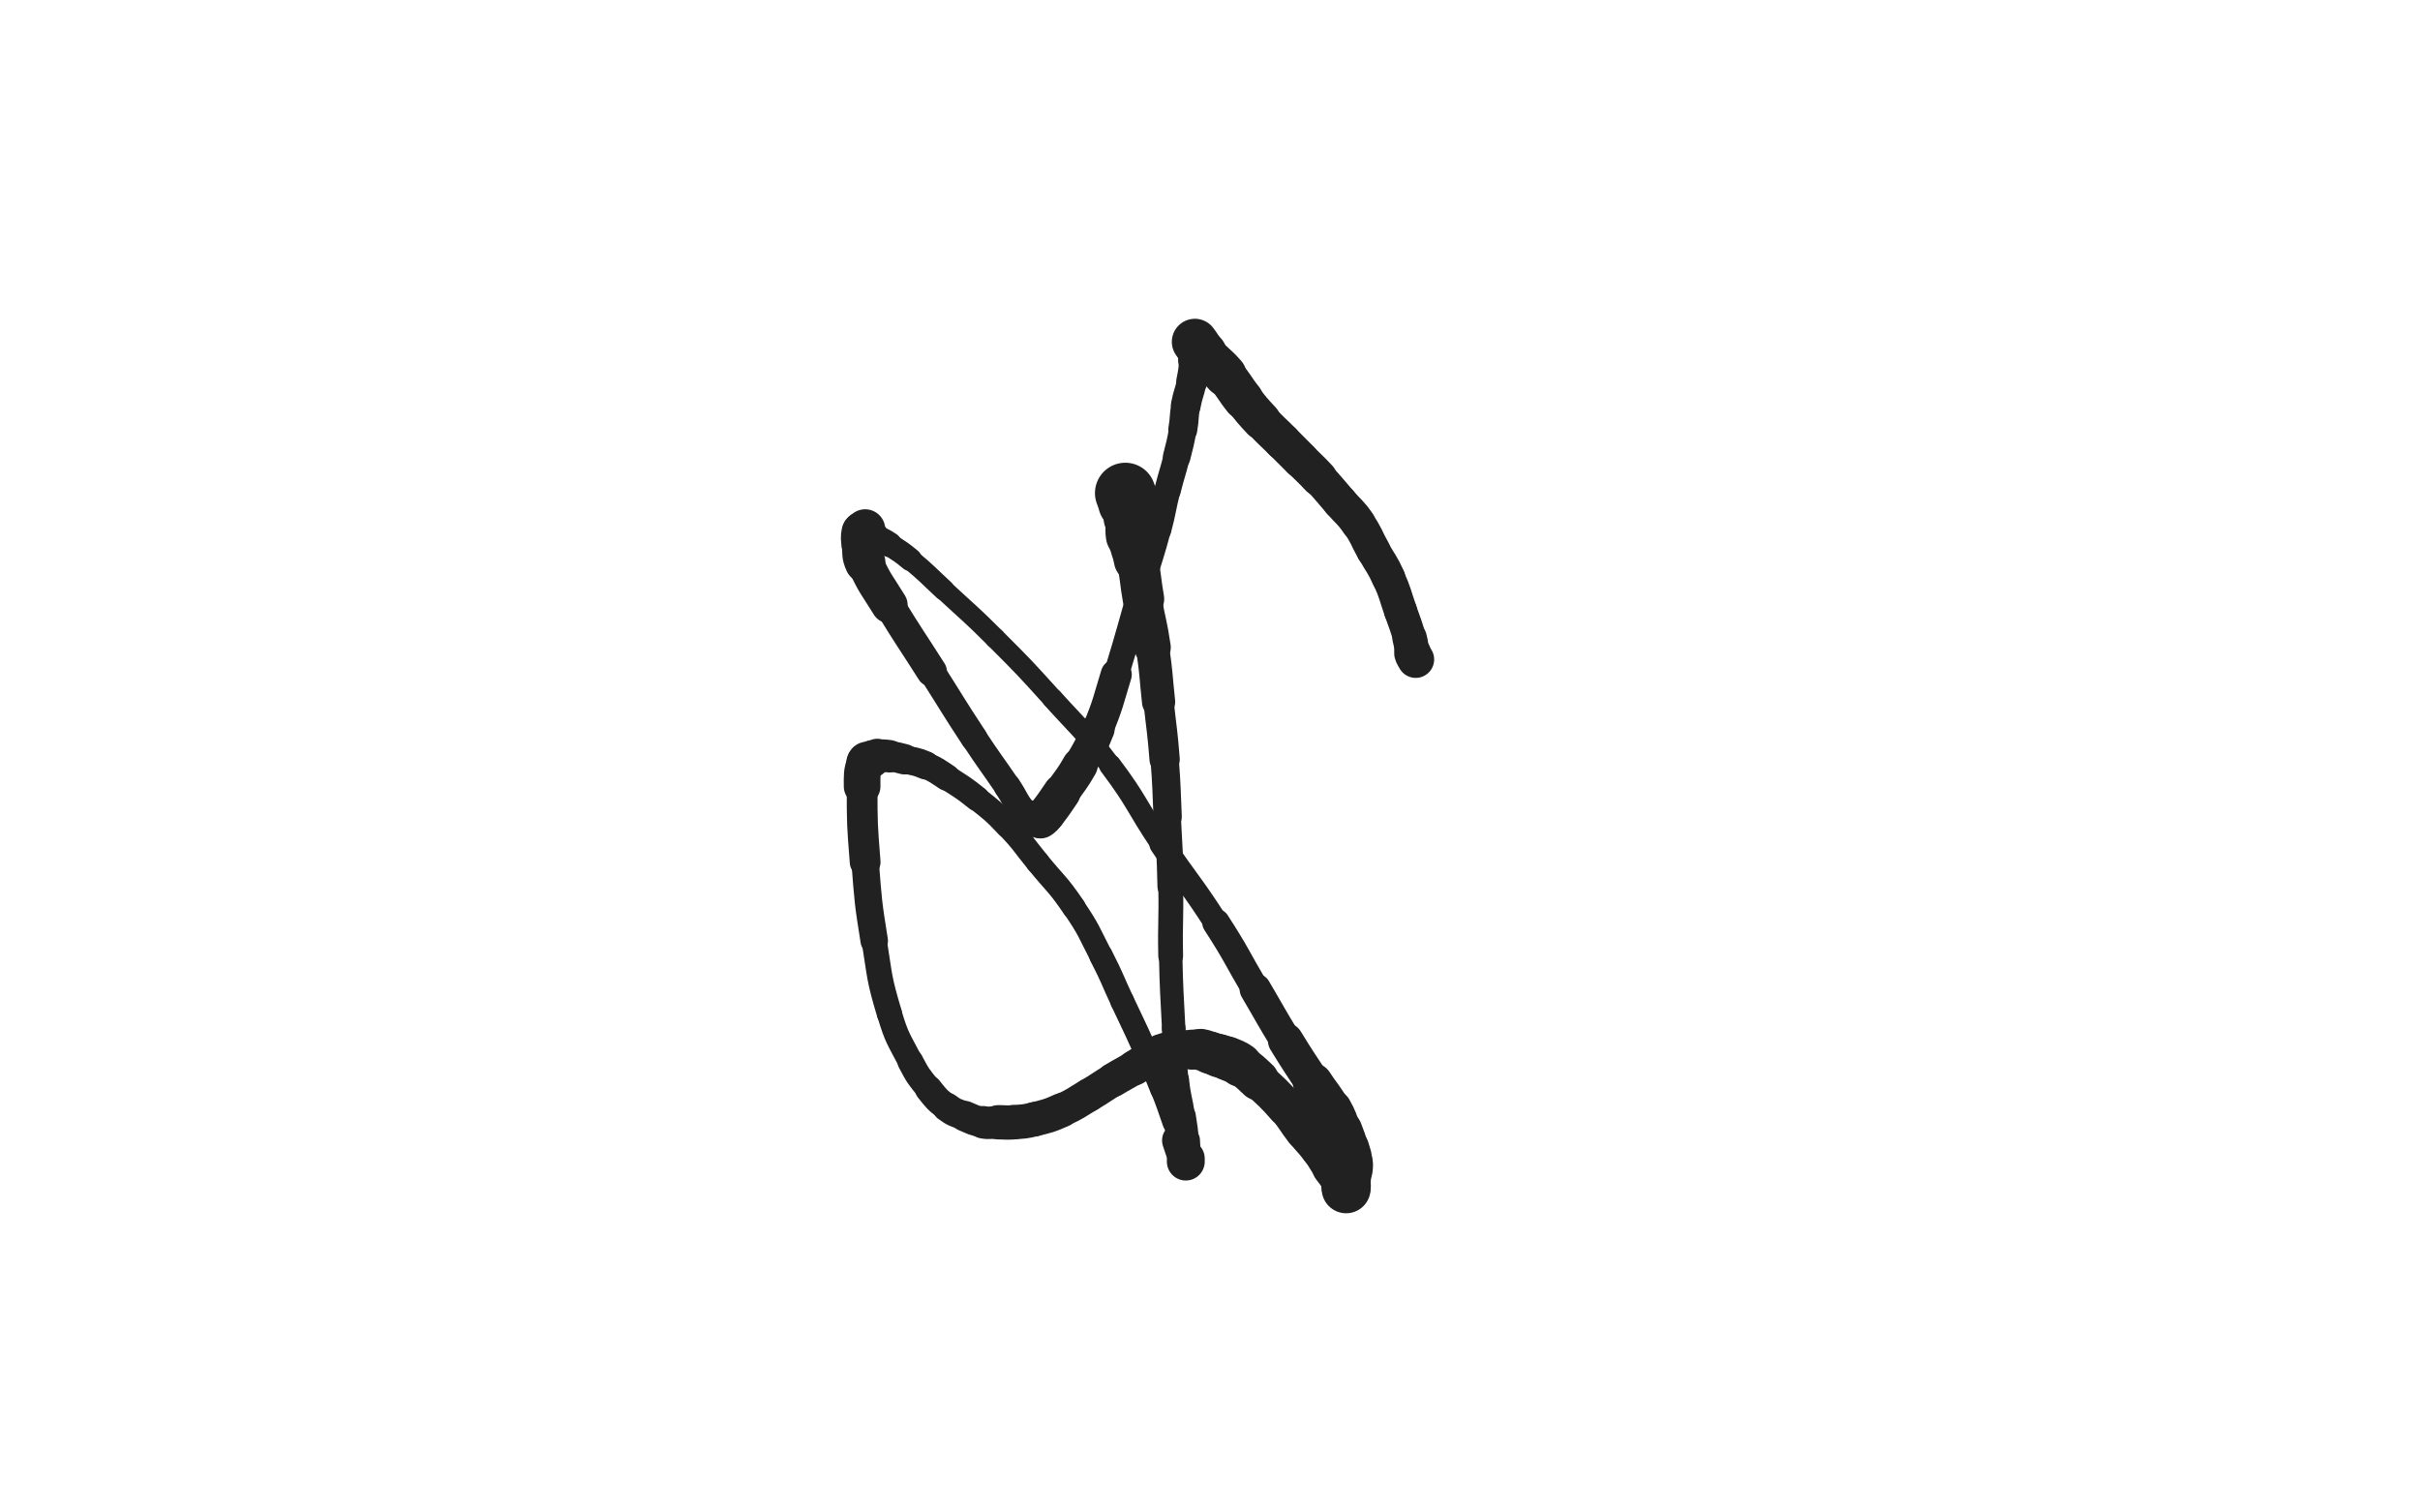 <svg xmlns="http://www.w3.org/2000/svg" xmlns:xlink="http://www.w3.org/1999/xlink" viewBox="0 0 800 500"><path d="M 372.000,163.000 C 372.500,164.500 372.617,164.469 373.000,166.000" stroke-width="20.063" stroke="rgb(33,33,33)" fill="none" stroke-linecap="round"></path><path d="M 373.000,166.000 C 373.617,168.469 373.770,168.473 374.000,171.000" stroke-width="18.407" stroke="rgb(33,33,33)" fill="none" stroke-linecap="round"></path><path d="M 374.000,171.000 C 374.270,173.973 373.579,174.052 374.000,177.000" stroke-width="16.873" stroke="rgb(33,33,33)" fill="none" stroke-linecap="round"></path><path d="M 374.000,177.000 C 374.579,181.052 375.229,180.954 376.000,185.000" stroke-width="15.607" stroke="rgb(33,33,33)" fill="none" stroke-linecap="round"></path><path d="M 376.000,185.000 C 377.229,191.454 376.883,191.520 378.000,198.000" stroke-width="13.709" stroke="rgb(33,33,33)" fill="none" stroke-linecap="round"></path><path d="M 378.000,198.000 C 379.383,206.020 379.817,205.953 381.000,214.000" stroke-width="12.070" stroke="rgb(33,33,33)" fill="none" stroke-linecap="round"></path><path d="M 381.000,214.000 C 382.317,222.953 382.027,222.997 383.000,232.000" stroke-width="10.981" stroke="rgb(33,33,33)" fill="none" stroke-linecap="round"></path><path d="M 383.000,232.000 C 384.027,241.497 384.248,241.480 385.000,251.000" stroke-width="10.012" stroke="rgb(33,33,33)" fill="none" stroke-linecap="round"></path><path d="M 385.000,251.000 C 385.748,260.480 385.548,260.498 386.000,270.000" stroke-width="9.358" stroke="rgb(33,33,33)" fill="none" stroke-linecap="round"></path><path d="M 386.000,270.000 C 386.548,281.498 386.750,281.495 387.000,293.000" stroke-width="8.748" stroke="rgb(33,33,33)" fill="none" stroke-linecap="round"></path><path d="M 387.000,293.000 C 387.250,304.495 386.755,304.505 387.000,316.000" stroke-width="8.198" stroke="rgb(33,33,33)" fill="none" stroke-linecap="round"></path><path d="M 387.000,316.000 C 387.255,328.005 387.415,328.004 388.000,340.000" stroke-width="7.750" stroke="rgb(33,33,33)" fill="none" stroke-linecap="round"></path><path d="M 388.000,340.000 C 388.415,348.504 388.125,348.542 389.000,357.000" stroke-width="7.789" stroke="rgb(33,33,33)" fill="none" stroke-linecap="round"></path><path d="M 389.000,357.000 C 389.625,363.042 390.098,362.986 391.000,369.000" stroke-width="8.157" stroke="rgb(33,33,33)" fill="none" stroke-linecap="round"></path><path d="M 391.000,369.000 C 391.598,372.986 391.691,372.988 392.000,377.000" stroke-width="8.627" stroke="rgb(33,33,33)" fill="none" stroke-linecap="round"></path><path d="M 392.000,377.000 C 392.191,379.488 392.000,379.500 392.000,382.000" stroke-width="9.370" stroke="rgb(33,33,33)" fill="none" stroke-linecap="round"></path><path d="M 392.000,382.000 C 392.000,383.000 392.000,383.000 392.000,384.000" stroke-width="10.319" stroke="rgb(33,33,33)" fill="none" stroke-linecap="round"></path><path d="M 392.000,384.000 C 392.000,384.000 392.000,384.000 392.000,384.000" stroke-width="11.442" stroke="rgb(33,33,33)" fill="none" stroke-linecap="round"></path><path d="M 392.000,384.000 C 392.000,383.500 392.000,383.500 392.000,383.000" stroke-width="12.518" stroke="rgb(33,33,33)" fill="none" stroke-linecap="round"></path><path d="M 392.000,383.000 C 391.500,381.500 391.500,381.500 391.000,380.000" stroke-width="11.036" stroke="rgb(33,33,33)" fill="none" stroke-linecap="round"></path><path d="M 391.000,380.000 C 390.500,378.500 390.500,378.500 390.000,377.000" stroke-width="11.698" stroke="rgb(33,33,33)" fill="none" stroke-linecap="round"></path><path d="M 390.000,377.000 C 389.000,374.000 389.052,373.982 388.000,371.000" stroke-width="7.106" stroke="rgb(33,33,33)" fill="none" stroke-linecap="round"></path><path d="M 388.000,371.000 C 386.052,365.482 386.173,365.432 384.000,360.000" stroke-width="7.461" stroke="rgb(33,33,33)" fill="none" stroke-linecap="round"></path><path d="M 384.000,360.000 C 381.173,352.932 381.115,352.949 378.000,346.000" stroke-width="7.647" stroke="rgb(33,33,33)" fill="none" stroke-linecap="round"></path><path d="M 378.000,346.000 C 374.615,338.449 374.500,338.500 371.000,331.000" stroke-width="7.870" stroke="rgb(33,33,33)" fill="none" stroke-linecap="round"></path><path d="M 371.000,331.000 C 367.500,323.500 367.793,323.349 364.000,316.000" stroke-width="7.820" stroke="rgb(33,33,33)" fill="none" stroke-linecap="round"></path><path d="M 364.000,316.000 C 359.793,307.849 360.131,307.574 355.000,300.000" stroke-width="7.674" stroke="rgb(33,33,33)" fill="none" stroke-linecap="round"></path><path d="M 355.000,300.000 C 349.631,292.074 349.067,292.446 343.000,285.000" stroke-width="7.832" stroke="rgb(33,33,33)" fill="none" stroke-linecap="round"></path><path d="M 343.000,285.000 C 338.067,278.946 338.373,278.641 333.000,273.000" stroke-width="7.846" stroke="rgb(33,33,33)" fill="none" stroke-linecap="round"></path><path d="M 333.000,273.000 C 328.373,268.141 328.243,268.194 323.000,264.000" stroke-width="7.992" stroke="rgb(33,33,33)" fill="none" stroke-linecap="round"></path><path d="M 323.000,264.000 C 318.243,260.194 318.119,260.312 313.000,257.000" stroke-width="8.332" stroke="rgb(33,33,33)" fill="none" stroke-linecap="round"></path><path d="M 313.000,257.000 C 309.619,254.812 309.678,254.576 306.000,253.000" stroke-width="8.839" stroke="rgb(33,33,33)" fill="none" stroke-linecap="round"></path><path d="M 306.000,253.000 C 302.678,251.576 302.529,251.882 299.000,251.000" stroke-width="9.353" stroke="rgb(33,33,33)" fill="none" stroke-linecap="round"></path><path d="M 299.000,251.000 C 296.529,250.382 296.522,250.280 294.000,250.000" stroke-width="10.039" stroke="rgb(33,33,33)" fill="none" stroke-linecap="round"></path><path d="M 294.000,250.000 C 292.022,249.780 291.924,249.679 290.000,250.000" stroke-width="10.735" stroke="rgb(33,33,33)" fill="none" stroke-linecap="round"></path><path d="M 290.000,250.000 C 288.924,250.179 289.000,250.500 288.000,251.000" stroke-width="11.573" stroke="rgb(33,33,33)" fill="none" stroke-linecap="round"></path><path d="M 288.000,251.000 C 287.000,251.500 286.326,251.023 286.000,252.000" stroke-width="12.370" stroke="rgb(33,33,33)" fill="none" stroke-linecap="round"></path><path d="M 286.000,252.000 C 284.826,255.523 285.000,255.979 285.000,260.000" stroke-width="12.119" stroke="rgb(33,33,33)" fill="none" stroke-linecap="round"></path><path d="M 285.000,260.000 C 285.000,272.479 285.023,272.537 286.000,285.000" stroke-width="10.168" stroke="rgb(33,33,33)" fill="none" stroke-linecap="round"></path><path d="M 286.000,285.000 C 287.023,298.037 286.935,298.091 289.000,311.000" stroke-width="9.083" stroke="rgb(33,33,33)" fill="none" stroke-linecap="round"></path><path d="M 289.000,311.000 C 290.935,323.091 290.496,323.320 294.000,335.000" stroke-width="8.336" stroke="rgb(33,33,33)" fill="none" stroke-linecap="round"></path><path d="M 294.000,335.000 C 296.496,343.320 296.986,343.281 301.000,351.000" stroke-width="8.228" stroke="rgb(33,33,33)" fill="none" stroke-linecap="round"></path><path d="M 301.000,351.000 C 303.486,355.781 303.638,355.797 307.000,360.000" stroke-width="8.561" stroke="rgb(33,33,33)" fill="none" stroke-linecap="round"></path><path d="M 307.000,360.000 C 309.638,363.297 309.649,363.487 313.000,366.000" stroke-width="9.065" stroke="rgb(33,33,33)" fill="none" stroke-linecap="round"></path><path d="M 313.000,366.000 C 315.649,367.987 315.912,367.713 319.000,369.000" stroke-width="9.602" stroke="rgb(33,33,33)" fill="none" stroke-linecap="round"></path><path d="M 319.000,369.000 C 321.912,370.213 321.928,370.442 325.000,371.000" stroke-width="10.114" stroke="rgb(33,33,33)" fill="none" stroke-linecap="round"></path><path d="M 325.000,371.000 C 327.428,371.442 327.500,371.000 330.000,371.000" stroke-width="10.742" stroke="rgb(33,33,33)" fill="none" stroke-linecap="round"></path><path d="M 330.000,371.000 C 332.500,371.000 332.515,371.207 335.000,371.000" stroke-width="11.345" stroke="rgb(33,33,33)" fill="none" stroke-linecap="round"></path><path d="M 335.000,371.000 C 338.515,370.707 338.584,370.854 342.000,370.000" stroke-width="11.344" stroke="rgb(33,33,33)" fill="none" stroke-linecap="round"></path><path d="M 342.000,370.000 C 346.584,368.854 346.684,368.918 351.000,367.000" stroke-width="11.337" stroke="rgb(33,33,33)" fill="none" stroke-linecap="round"></path><path d="M 351.000,367.000 C 355.684,364.918 355.564,364.609 360.000,362.000" stroke-width="11.036" stroke="rgb(33,33,33)" fill="none" stroke-linecap="round"></path><path d="M 360.000,362.000 C 364.064,359.609 363.956,359.426 368.000,357.000" stroke-width="11.009" stroke="rgb(33,33,33)" fill="none" stroke-linecap="round"></path><path d="M 368.000,357.000 C 371.456,354.926 371.518,355.031 375.000,353.000" stroke-width="11.278" stroke="rgb(33,33,33)" fill="none" stroke-linecap="round"></path><path d="M 375.000,353.000 C 377.518,351.531 377.453,351.415 380.000,350.000" stroke-width="11.621" stroke="rgb(33,33,33)" fill="none" stroke-linecap="round"></path><path d="M 380.000,350.000 C 381.953,348.915 381.897,348.701 384.000,348.000" stroke-width="12.029" stroke="rgb(33,33,33)" fill="none" stroke-linecap="round"></path><path d="M 384.000,348.000 C 386.397,347.201 386.475,347.252 389.000,347.000" stroke-width="12.410" stroke="rgb(33,33,33)" fill="none" stroke-linecap="round"></path><path d="M 389.000,347.000 C 391.475,346.752 391.500,347.000 394.000,347.000" stroke-width="12.686" stroke="rgb(33,33,33)" fill="none" stroke-linecap="round"></path><path d="M 394.000,347.000 C 395.500,347.000 395.540,346.757 397.000,347.000" stroke-width="13.222" stroke="rgb(33,33,33)" fill="none" stroke-linecap="round"></path><path d="M 397.000,347.000 C 398.540,347.257 398.500,347.500 400.000,348.000" stroke-width="13.739" stroke="rgb(33,33,33)" fill="none" stroke-linecap="round"></path><path d="M 400.000,348.000 C 401.500,348.500 401.500,348.500 403.000,349.000" stroke-width="14.039" stroke="rgb(33,33,33)" fill="none" stroke-linecap="round"></path><path d="M 403.000,349.000 C 404.500,349.500 404.550,349.379 406.000,350.000" stroke-width="14.347" stroke="rgb(33,33,33)" fill="none" stroke-linecap="round"></path><path d="M 406.000,350.000 C 408.050,350.879 408.179,350.726 410.000,352.000" stroke-width="14.537" stroke="rgb(33,33,33)" fill="none" stroke-linecap="round"></path><path d="M 410.000,352.000 C 413.179,354.226 413.148,354.338 416.000,357.000" stroke-width="13.609" stroke="rgb(33,33,33)" fill="none" stroke-linecap="round"></path><path d="M 416.000,357.000 C 420.648,361.338 420.800,361.240 425.000,366.000" stroke-width="12.486" stroke="rgb(33,33,33)" fill="none" stroke-linecap="round"></path><path d="M 425.000,366.000 C 428.300,369.740 427.912,370.070 431.000,374.000" stroke-width="12.263" stroke="rgb(33,33,33)" fill="none" stroke-linecap="round"></path><path d="M 431.000,374.000 C 433.412,377.070 433.660,376.880 436.000,380.000" stroke-width="12.074" stroke="rgb(33,33,33)" fill="none" stroke-linecap="round"></path><path d="M 436.000,380.000 C 438.160,382.880 437.933,383.047 440.000,386.000" stroke-width="12.011" stroke="rgb(33,33,33)" fill="none" stroke-linecap="round"></path><path d="M 440.000,386.000 C 441.433,388.047 441.618,387.927 443.000,390.000" stroke-width="12.498" stroke="rgb(33,33,33)" fill="none" stroke-linecap="round"></path><path d="M 443.000,390.000 C 443.618,390.927 443.387,391.081 444.000,392.000" stroke-width="13.142" stroke="rgb(33,33,33)" fill="none" stroke-linecap="round"></path><path d="M 444.000,392.000 C 444.387,392.581 444.500,392.500 445.000,393.000" stroke-width="13.860" stroke="rgb(33,33,33)" fill="none" stroke-linecap="round"></path><path d="M 445.000,393.000 C 445.000,392.500 445.000,392.500 445.000,392.000" stroke-width="16.165" stroke="rgb(33,33,33)" fill="none" stroke-linecap="round"></path><path d="M 445.000,392.000 C 445.000,391.000 444.859,390.986 445.000,390.000" stroke-width="16.350" stroke="rgb(33,33,33)" fill="none" stroke-linecap="round"></path><path d="M 445.000,390.000 C 445.359,387.486 446.000,387.500 446.000,385.000" stroke-width="15.777" stroke="rgb(33,33,33)" fill="none" stroke-linecap="round"></path><path d="M 446.000,385.000 C 446.000,382.500 445.670,382.455 445.000,380.000" stroke-width="15.437" stroke="rgb(33,33,33)" fill="none" stroke-linecap="round"></path><path d="M 445.000,380.000 C 444.170,376.955 444.134,376.949 443.000,374.000" stroke-width="14.841" stroke="rgb(33,33,33)" fill="none" stroke-linecap="round"></path><path d="M 443.000,374.000 C 441.634,370.449 441.859,370.305 440.000,367.000" stroke-width="14.025" stroke="rgb(33,33,33)" fill="none" stroke-linecap="round"></path><path d="M 440.000,367.000 C 437.359,362.305 436.954,362.530 434.000,358.000" stroke-width="13.189" stroke="rgb(33,33,33)" fill="none" stroke-linecap="round"></path><path d="M 434.000,358.000 C 429.454,351.030 429.348,351.094 425.000,344.000" stroke-width="11.699" stroke="rgb(33,33,33)" fill="none" stroke-linecap="round"></path><path d="M 425.000,344.000 C 419.848,335.594 420.010,335.494 415.000,327.000" stroke-width="10.420" stroke="rgb(33,33,33)" fill="none" stroke-linecap="round"></path><path d="M 415.000,327.000 C 408.510,315.994 408.927,315.726 402.000,305.000" stroke-width="9.125" stroke="rgb(33,33,33)" fill="none" stroke-linecap="round"></path><path d="M 402.000,305.000 C 393.427,291.726 392.828,292.116 384.000,279.000" stroke-width="8.092" stroke="rgb(33,33,33)" fill="none" stroke-linecap="round"></path><path d="M 384.000,279.000 C 375.328,266.116 376.299,265.398 367.000,253.000" stroke-width="7.319" stroke="rgb(33,33,33)" fill="none" stroke-linecap="round"></path><path d="M 367.000,253.000 C 358.299,241.398 357.749,241.775 348.000,231.000" stroke-width="6.883" stroke="rgb(33,33,33)" fill="none" stroke-linecap="round"></path><path d="M 348.000,231.000 C 338.749,220.775 338.749,220.749 329.000,211.000" stroke-width="6.750" stroke="rgb(33,33,33)" fill="none" stroke-linecap="round"></path><path d="M 329.000,211.000 C 320.749,202.749 320.553,202.942 312.000,195.000" stroke-width="6.750" stroke="rgb(33,33,33)" fill="none" stroke-linecap="round"></path><path d="M 312.000,195.000 C 306.553,189.942 306.701,189.751 301.000,185.000" stroke-width="6.987" stroke="rgb(33,33,33)" fill="none" stroke-linecap="round"></path><path d="M 301.000,185.000 C 297.701,182.251 297.576,182.384 294.000,180.000" stroke-width="7.607" stroke="rgb(33,33,33)" fill="none" stroke-linecap="round"></path><path d="M 294.000,180.000 C 291.576,178.384 291.357,178.683 289.000,177.000" stroke-width="8.314" stroke="rgb(33,33,33)" fill="none" stroke-linecap="round"></path><path d="M 289.000,177.000 C 287.857,176.183 288.108,175.739 287.000,175.000" stroke-width="9.205" stroke="rgb(33,33,33)" fill="none" stroke-linecap="round"></path><path d="M 287.000,175.000 C 286.608,174.739 286.500,175.000 286.000,175.000" stroke-width="10.245" stroke="rgb(33,33,33)" fill="none" stroke-linecap="round"></path><path d="M 286.000,175.000 C 285.500,175.500 285.131,175.347 285.000,176.000" stroke-width="13.291" stroke="rgb(33,33,33)" fill="none" stroke-linecap="round"></path><path d="M 285.000,176.000 C 284.631,177.847 284.802,178.016 285.000,180.000" stroke-width="13.631" stroke="rgb(33,33,33)" fill="none" stroke-linecap="round"></path><path d="M 285.000,180.000 C 285.302,183.016 284.767,183.261 286.000,186.000" stroke-width="13.410" stroke="rgb(33,33,33)" fill="none" stroke-linecap="round"></path><path d="M 286.000,186.000 C 289.267,193.261 289.797,193.122 294.000,200.000" stroke-width="12.076" stroke="rgb(33,33,33)" fill="none" stroke-linecap="round"></path><path d="M 294.000,200.000 C 300.797,211.122 301.000,211.000 308.000,222.000" stroke-width="10.047" stroke="rgb(33,33,33)" fill="none" stroke-linecap="round"></path><path d="M 308.000,222.000 C 315.000,233.000 314.835,233.109 322.000,244.000" stroke-width="8.856" stroke="rgb(33,33,33)" fill="none" stroke-linecap="round"></path><path d="M 322.000,244.000 C 327.335,252.109 327.541,251.972 333.000,260.000" stroke-width="8.699" stroke="rgb(33,33,33)" fill="none" stroke-linecap="round"></path><path d="M 333.000,260.000 C 336.041,264.472 335.518,265.131 339.000,269.000" stroke-width="8.887" stroke="rgb(33,33,33)" fill="none" stroke-linecap="round"></path><path d="M 339.000,269.000 C 340.018,270.131 340.618,269.309 342.000,270.000" stroke-width="9.707" stroke="rgb(33,33,33)" fill="none" stroke-linecap="round"></path><path d="M 342.000,270.000 C 342.618,270.309 342.414,270.707 343.000,271.000" stroke-width="10.719" stroke="rgb(33,33,33)" fill="none" stroke-linecap="round"></path><path d="M 343.000,271.000 C 343.414,271.207 343.608,271.261 344.000,271.000" stroke-width="11.696" stroke="rgb(33,33,33)" fill="none" stroke-linecap="round"></path><path d="M 344.000,271.000 C 345.108,270.261 345.134,270.113 346.000,269.000" stroke-width="12.335" stroke="rgb(33,33,33)" fill="none" stroke-linecap="round"></path><path d="M 346.000,269.000 C 348.634,265.613 348.564,265.544 351.000,262.000" stroke-width="12.376" stroke="rgb(33,33,33)" fill="none" stroke-linecap="round"></path><path d="M 351.000,262.000 C 354.064,257.544 354.322,257.687 357.000,253.000" stroke-width="11.737" stroke="rgb(33,33,33)" fill="none" stroke-linecap="round"></path><path d="M 357.000,253.000 C 360.322,247.187 360.515,247.213 363.000,241.000" stroke-width="10.954" stroke="rgb(33,33,33)" fill="none" stroke-linecap="round"></path><path d="M 363.000,241.000 C 366.515,232.213 366.224,232.070 369.000,223.000" stroke-width="10.275" stroke="rgb(33,33,33)" fill="none" stroke-linecap="round"></path><path d="M 369.000,223.000 C 373.724,207.570 373.481,207.494 378.000,192.000" stroke-width="8.360" stroke="rgb(33,33,33)" fill="none" stroke-linecap="round"></path><path d="M 378.000,192.000 C 380.481,183.494 380.718,183.557 383.000,175.000" stroke-width="8.232" stroke="rgb(33,33,33)" fill="none" stroke-linecap="round"></path><path d="M 383.000,175.000 C 384.718,168.557 384.382,168.470 386.000,162.000" stroke-width="8.472" stroke="rgb(33,33,33)" fill="none" stroke-linecap="round"></path><path d="M 386.000,162.000 C 387.382,156.470 387.618,156.529 389.000,151.000" stroke-width="8.730" stroke="rgb(33,33,33)" fill="none" stroke-linecap="round"></path><path d="M 389.000,151.000 C 390.118,146.529 390.200,146.535 391.000,142.000" stroke-width="9.108" stroke="rgb(33,33,33)" fill="none" stroke-linecap="round"></path><path d="M 391.000,142.000 C 391.700,138.035 391.258,137.955 392.000,134.000" stroke-width="9.584" stroke="rgb(33,33,33)" fill="none" stroke-linecap="round"></path><path d="M 392.000,134.000 C 392.758,129.955 393.192,130.038 394.000,126.000" stroke-width="9.852" stroke="rgb(33,33,33)" fill="none" stroke-linecap="round"></path><path d="M 394.000,126.000 C 394.692,122.538 394.649,122.511 395.000,119.000" stroke-width="10.265" stroke="rgb(33,33,33)" fill="none" stroke-linecap="round"></path><path d="M 395.000,119.000 C 395.149,117.511 395.000,117.500 395.000,116.000" stroke-width="11.099" stroke="rgb(33,33,33)" fill="none" stroke-linecap="round"></path><path d="M 395.000,116.000 C 395.000,115.000 395.000,115.000 395.000,114.000" stroke-width="11.915" stroke="rgb(33,33,33)" fill="none" stroke-linecap="round"></path><path d="M 395.000,114.000 C 395.000,114.000 395.000,114.000 395.000,114.000" stroke-width="12.984" stroke="rgb(33,33,33)" fill="none" stroke-linecap="round"></path><path d="M 395.000,114.000 C 395.000,113.500 395.000,113.500 395.000,113.000" stroke-width="13.829" stroke="rgb(33,33,33)" fill="none" stroke-linecap="round"></path><path d="M 395.000,113.000 C 396.500,115.000 396.322,115.154 398.000,117.000" stroke-width="15.241" stroke="rgb(33,33,33)" fill="none" stroke-linecap="round"></path><path d="M 398.000,117.000 C 401.322,120.654 401.766,120.269 405.000,124.000" stroke-width="14.181" stroke="rgb(33,33,33)" fill="none" stroke-linecap="round"></path><path d="M 405.000,124.000 C 408.266,127.769 407.878,128.098 411.000,132.000" stroke-width="13.286" stroke="rgb(33,33,33)" fill="none" stroke-linecap="round"></path><path d="M 411.000,132.000 C 413.878,135.598 413.866,135.624 417.000,139.000" stroke-width="12.760" stroke="rgb(33,33,33)" fill="none" stroke-linecap="round"></path><path d="M 417.000,139.000 C 420.366,142.624 420.500,142.500 424.000,146.000" stroke-width="12.276" stroke="rgb(33,33,33)" fill="none" stroke-linecap="round"></path><path d="M 424.000,146.000 C 427.000,149.000 427.000,149.000 430.000,152.000" stroke-width="12.191" stroke="rgb(33,33,33)" fill="none" stroke-linecap="round"></path><path d="M 430.000,152.000 C 433.000,155.000 433.115,154.893 436.000,158.000" stroke-width="12.031" stroke="rgb(33,33,33)" fill="none" stroke-linecap="round"></path><path d="M 436.000,158.000 C 439.615,161.893 439.519,161.984 443.000,166.000" stroke-width="11.512" stroke="rgb(33,33,33)" fill="none" stroke-linecap="round"></path><path d="M 443.000,166.000 C 446.019,169.484 446.402,169.221 449.000,173.000" stroke-width="11.500" stroke="rgb(33,33,33)" fill="none" stroke-linecap="round"></path><path d="M 449.000,173.000 C 451.902,177.221 451.500,177.500 454.000,182.000" stroke-width="11.275" stroke="rgb(33,33,33)" fill="none" stroke-linecap="round"></path><path d="M 454.000,182.000 C 456.500,186.500 456.894,186.320 459.000,191.000" stroke-width="11.102" stroke="rgb(33,33,33)" fill="none" stroke-linecap="round"></path><path d="M 459.000,191.000 C 461.394,196.320 461.067,196.477 463.000,202.000" stroke-width="10.921" stroke="rgb(33,33,33)" fill="none" stroke-linecap="round"></path><path d="M 463.000,202.000 C 464.567,206.477 464.699,206.447 466.000,211.000" stroke-width="10.911" stroke="rgb(33,33,33)" fill="none" stroke-linecap="round"></path><path d="M 466.000,211.000 C 466.699,213.447 466.305,213.567 467.000,216.000" stroke-width="11.393" stroke="rgb(33,33,33)" fill="none" stroke-linecap="round"></path><path d="M 467.000,216.000 C 467.305,217.067 467.500,217.000 468.000,218.000" stroke-width="12.205" stroke="rgb(33,33,33)" fill="none" stroke-linecap="round"></path></svg>